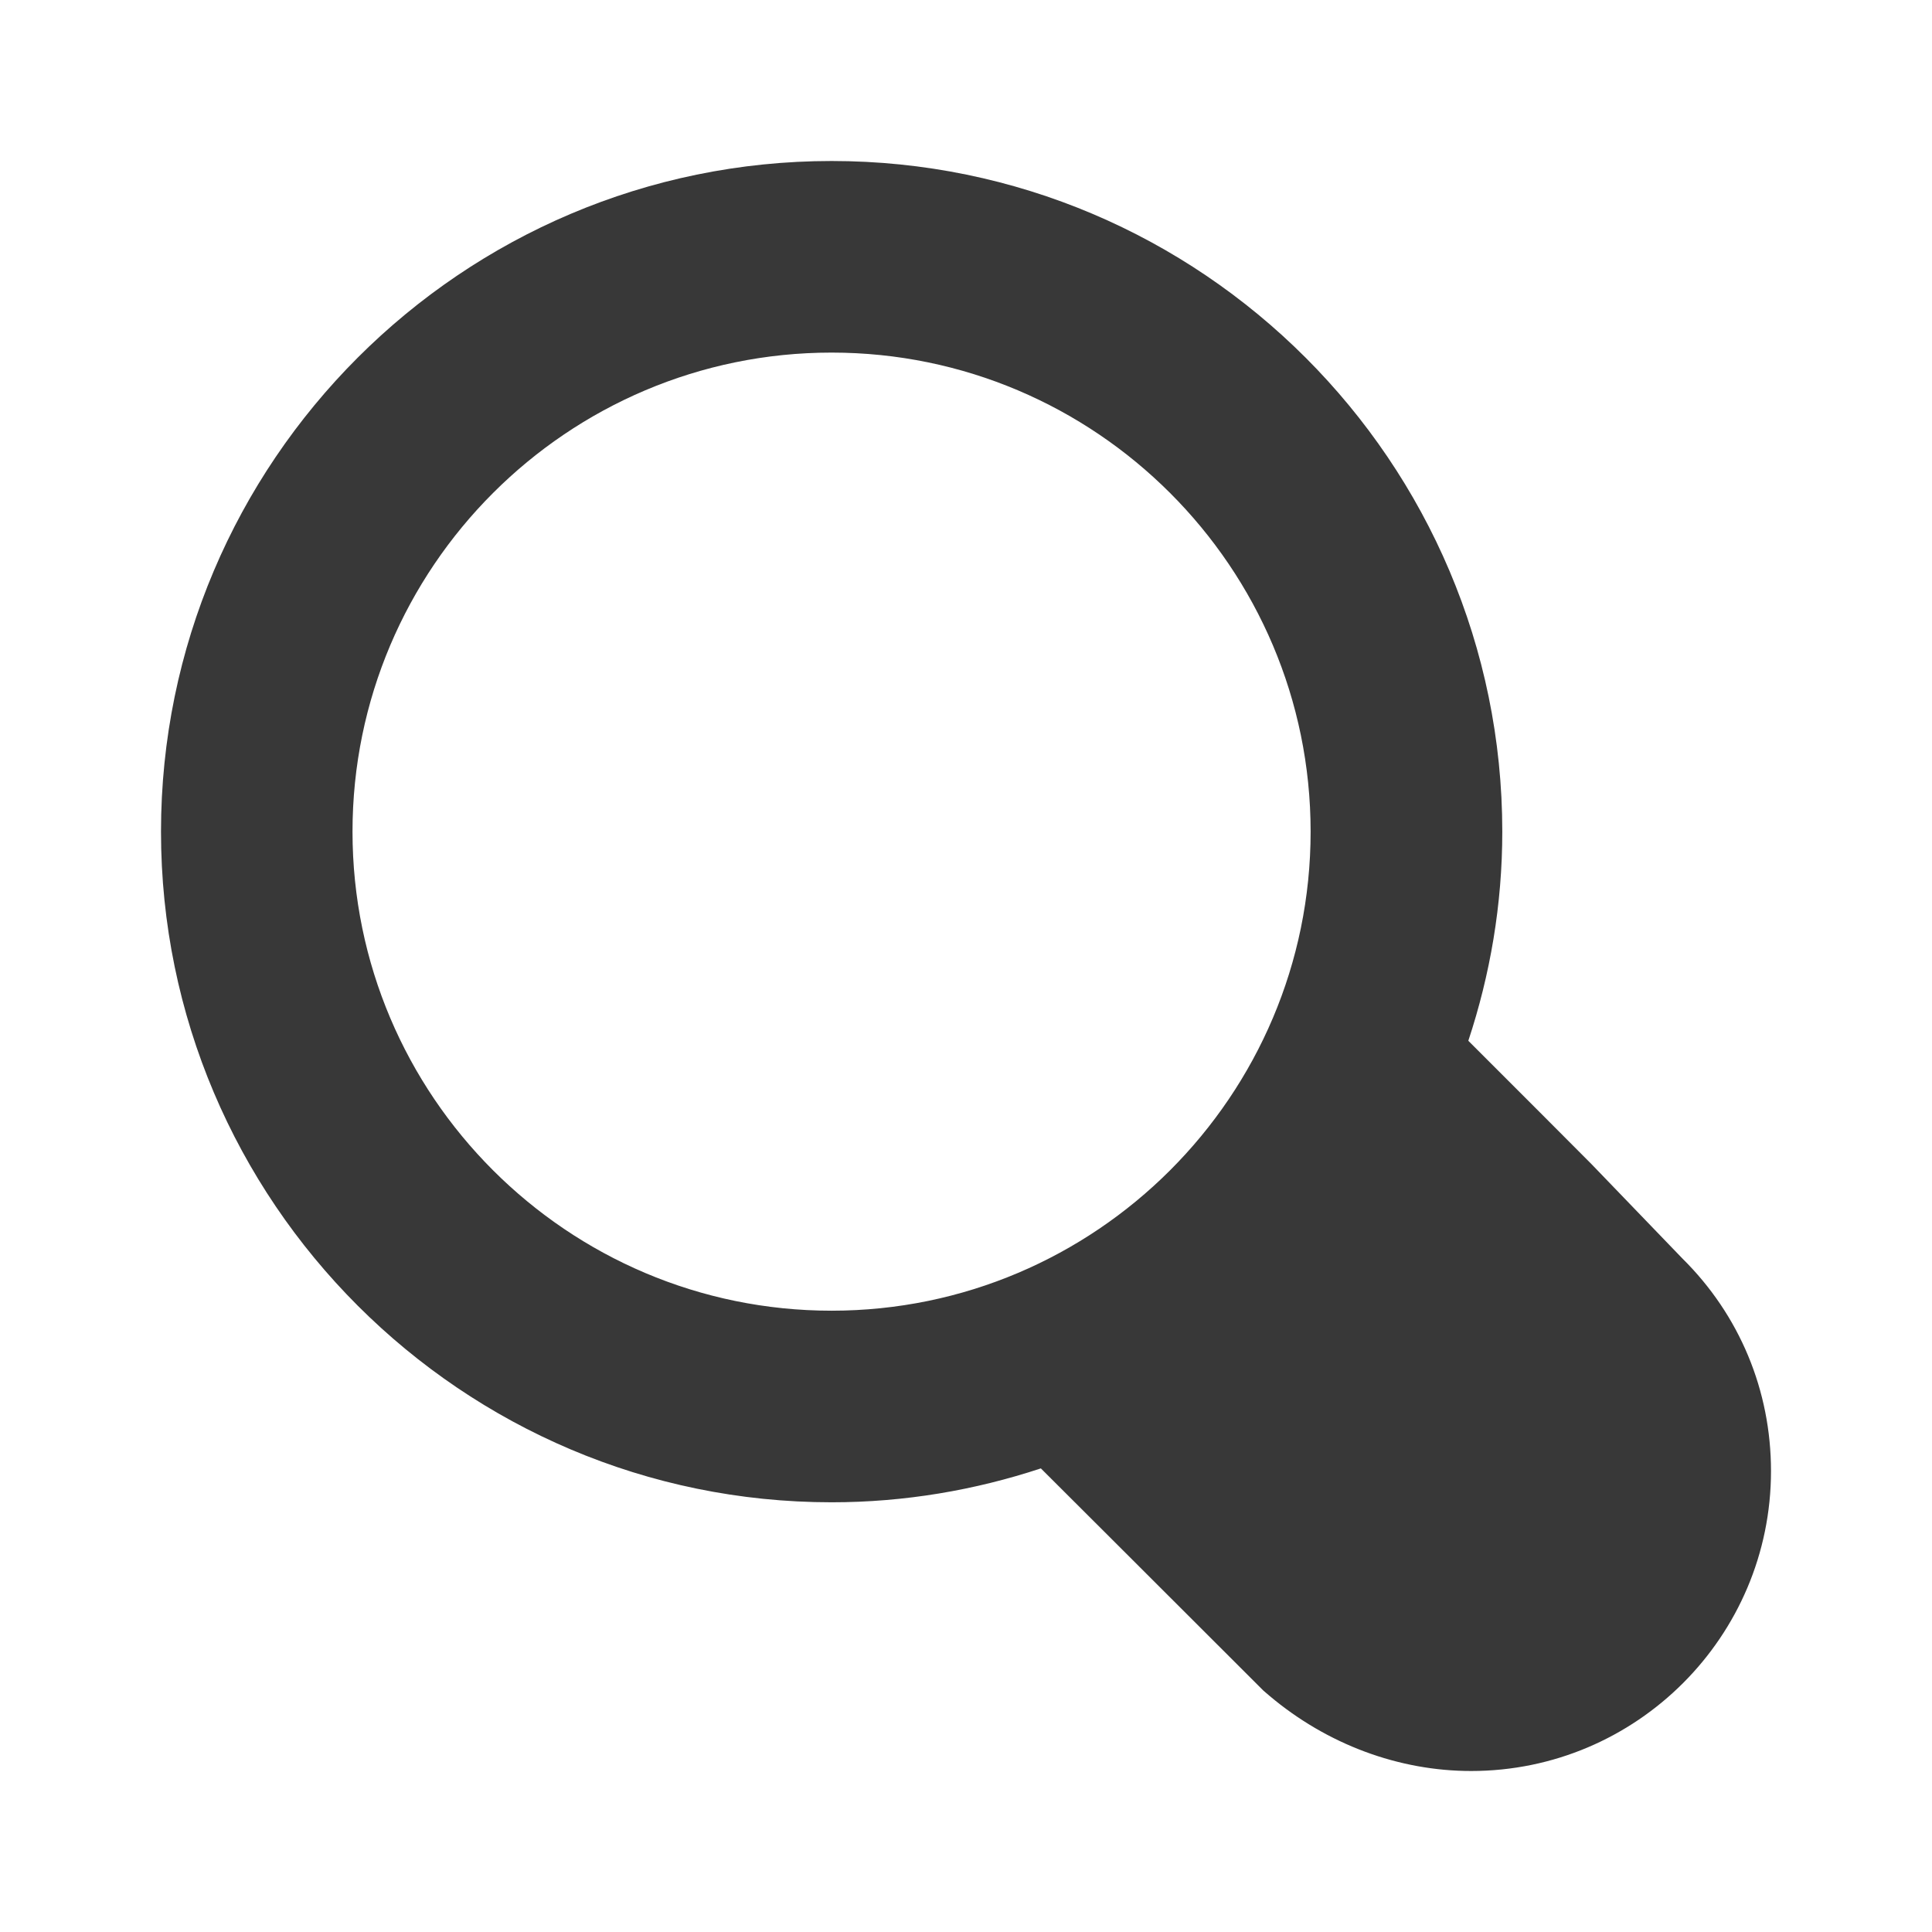 <?xml version="1.0" encoding="UTF-8" standalone="no"?>
<svg
   xmlns:dc="http://purl.org/dc/elements/1.1/"
   xmlns:cc="http://creativecommons.org/ns#"
   xmlns:rdf="http://www.w3.org/1999/02/22-rdf-syntax-ns#"
   xmlns:svg="http://www.w3.org/2000/svg"
   xmlns="http://www.w3.org/2000/svg"
   xmlns:sodipodi="http://sodipodi.sourceforge.net/DTD/sodipodi-0.dtd"
   xmlns:inkscape="http://www.inkscape.org/namespaces/inkscape"
   version="1.2"
   width="24"
   height="24"
   viewBox="0 0 24 24"
   id="svg873"
   sodipodi:docname="search.svg"
   inkscape:version="1.0rc1 (09960d6f05, 2020-04-09)">
  <defs
     id="defs877" />
  <sodipodi:namedview
     inkscape:document-rotation="0"
     pagecolor="#ffffff"
     bordercolor="#666666"
     borderopacity="1"
     objecttolerance="10"
     gridtolerance="10"
     guidetolerance="10"
     inkscape:pageopacity="0"
     inkscape:pageshadow="2"
     inkscape:window-width="2560"
     inkscape:window-height="1344"
     id="namedview875"
     showgrid="false"
     inkscape:zoom="33.35187"
     inkscape:cx="11.516995"
     inkscape:cy="11.05035"
     inkscape:window-x="0"
     inkscape:window-y="0"
     inkscape:window-maximized="1"
     inkscape:current-layer="svg873" />
  <path
     d="M 19.77,14.461 19.132,13.821 18.24,12.929 C 18.511,12.11 18.662,11.239 18.662,10.331 18.662,5.738 14.924,2 10.331,2 5.738,2 2,5.738 2,10.331 c 0,4.593 3.738,8.331 8.331,8.331 0.908,0 1.78,-0.151 2.599,-0.421 l 0.893,0.891 1.799,1.797 0.073,0.073 0.076,0.065 C 16.486,21.669 17.375,22 18.275,22 c 2.054,0 3.725,-1.671 3.725,-3.726 0,-1 -0.39,-1.938 -1.1,-2.64 z M 4.379,10.331 c 0,-3.281 2.669,-5.951 5.951,-5.951 3.281,0 5.951,2.669 5.951,5.951 0,3.281 -2.669,5.951 -5.951,5.951 -3.281,0 -5.951,-2.669 -5.951,-5.951 z"
     id="path871"
     inkscape:connector-curvature="0"
     sodipodi:nodetypes="cccsssscccccssccsssss"
     style="fill:#000000;fill-opacity:0.78;stroke-width:1.19" />
</svg>
